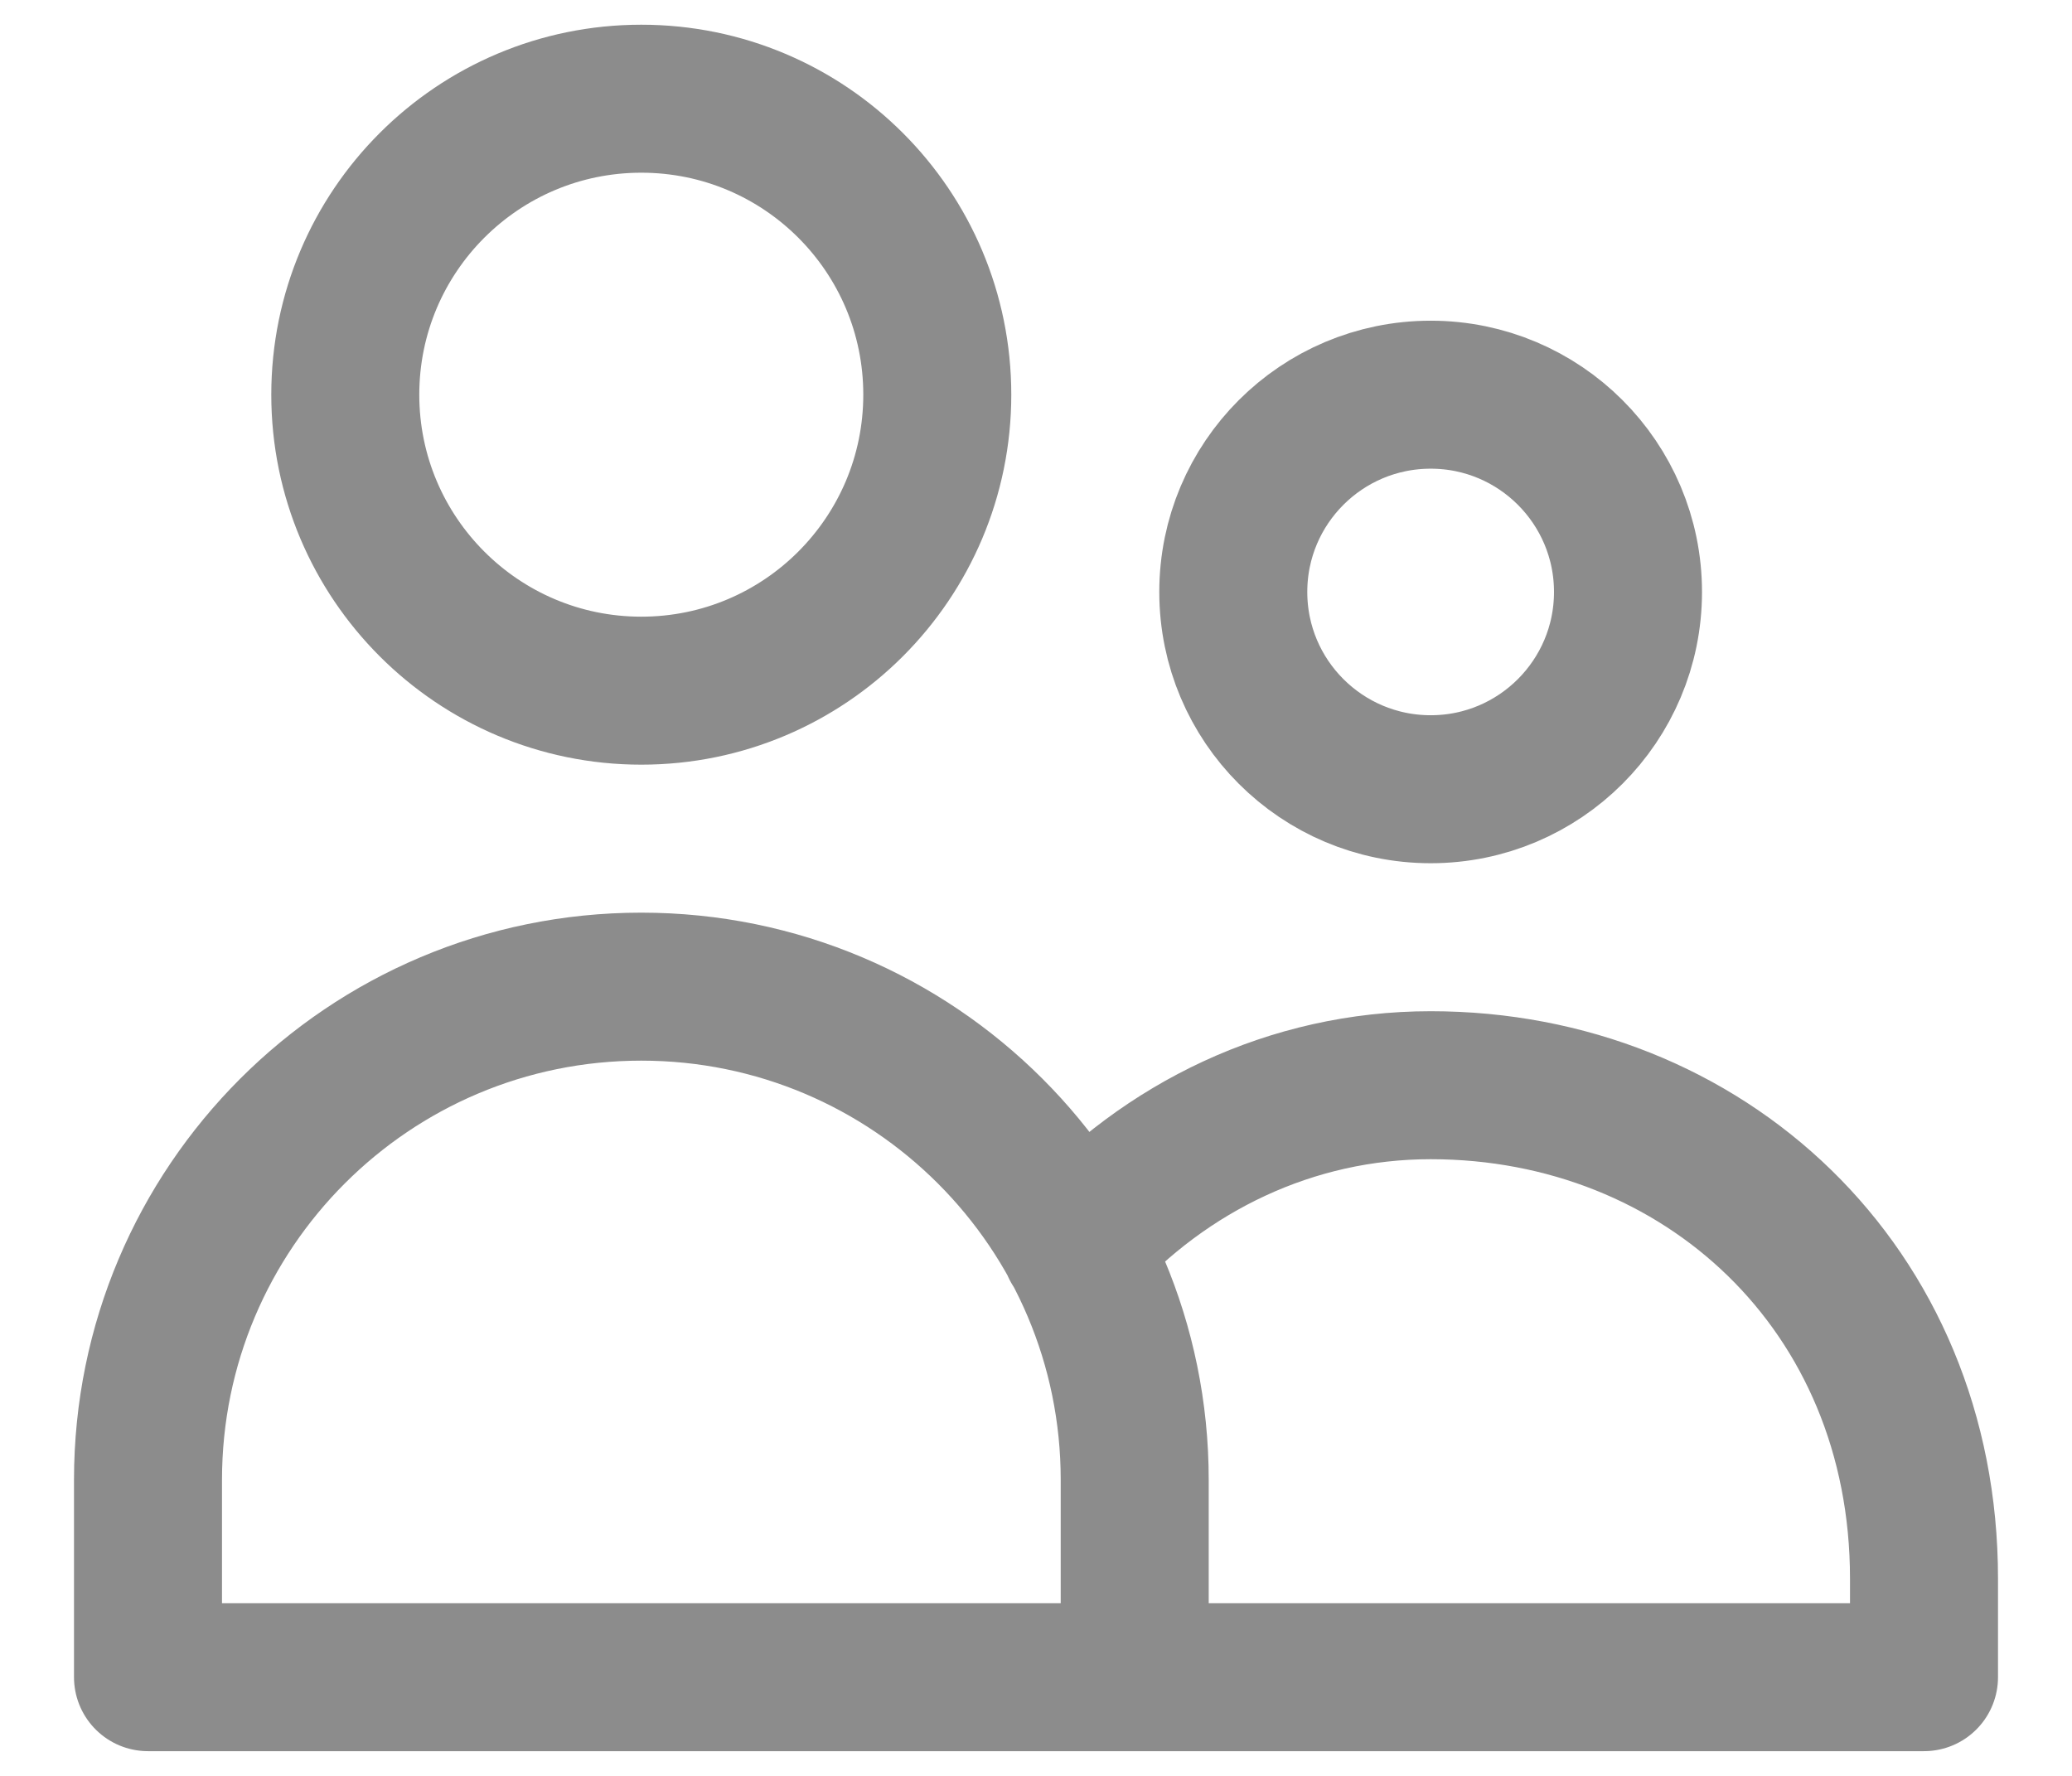 <svg width="14" height="12" viewBox="0 0 14 12" fill="none" xmlns="http://www.w3.org/2000/svg">
<path d="M7.667 11.333V10C7.667 8.159 6.174 6.667 4.333 6.667C2.492 6.667 1 8.159 1 10V11.333H7.667ZM7.667 11.333H13V10.667C13 8.703 11.508 7.333 9.667 7.333C8.724 7.333 7.874 7.75 7.267 8.421M6.333 2.667C6.333 3.771 5.438 4.667 4.333 4.667C3.229 4.667 2.333 3.771 2.333 2.667C2.333 1.562 3.229 0.667 4.333 0.667C5.438 0.667 6.333 1.562 6.333 2.667ZM11 4C11 4.736 10.403 5.333 9.667 5.333C8.93 5.333 8.333 4.736 8.333 4C8.333 3.264 8.93 2.667 9.667 2.667C10.403 2.667 11 3.264 11 4Z" stroke="#8C8C8C" stroke-linecap="round" stroke-linejoin="round"/>
</svg>
